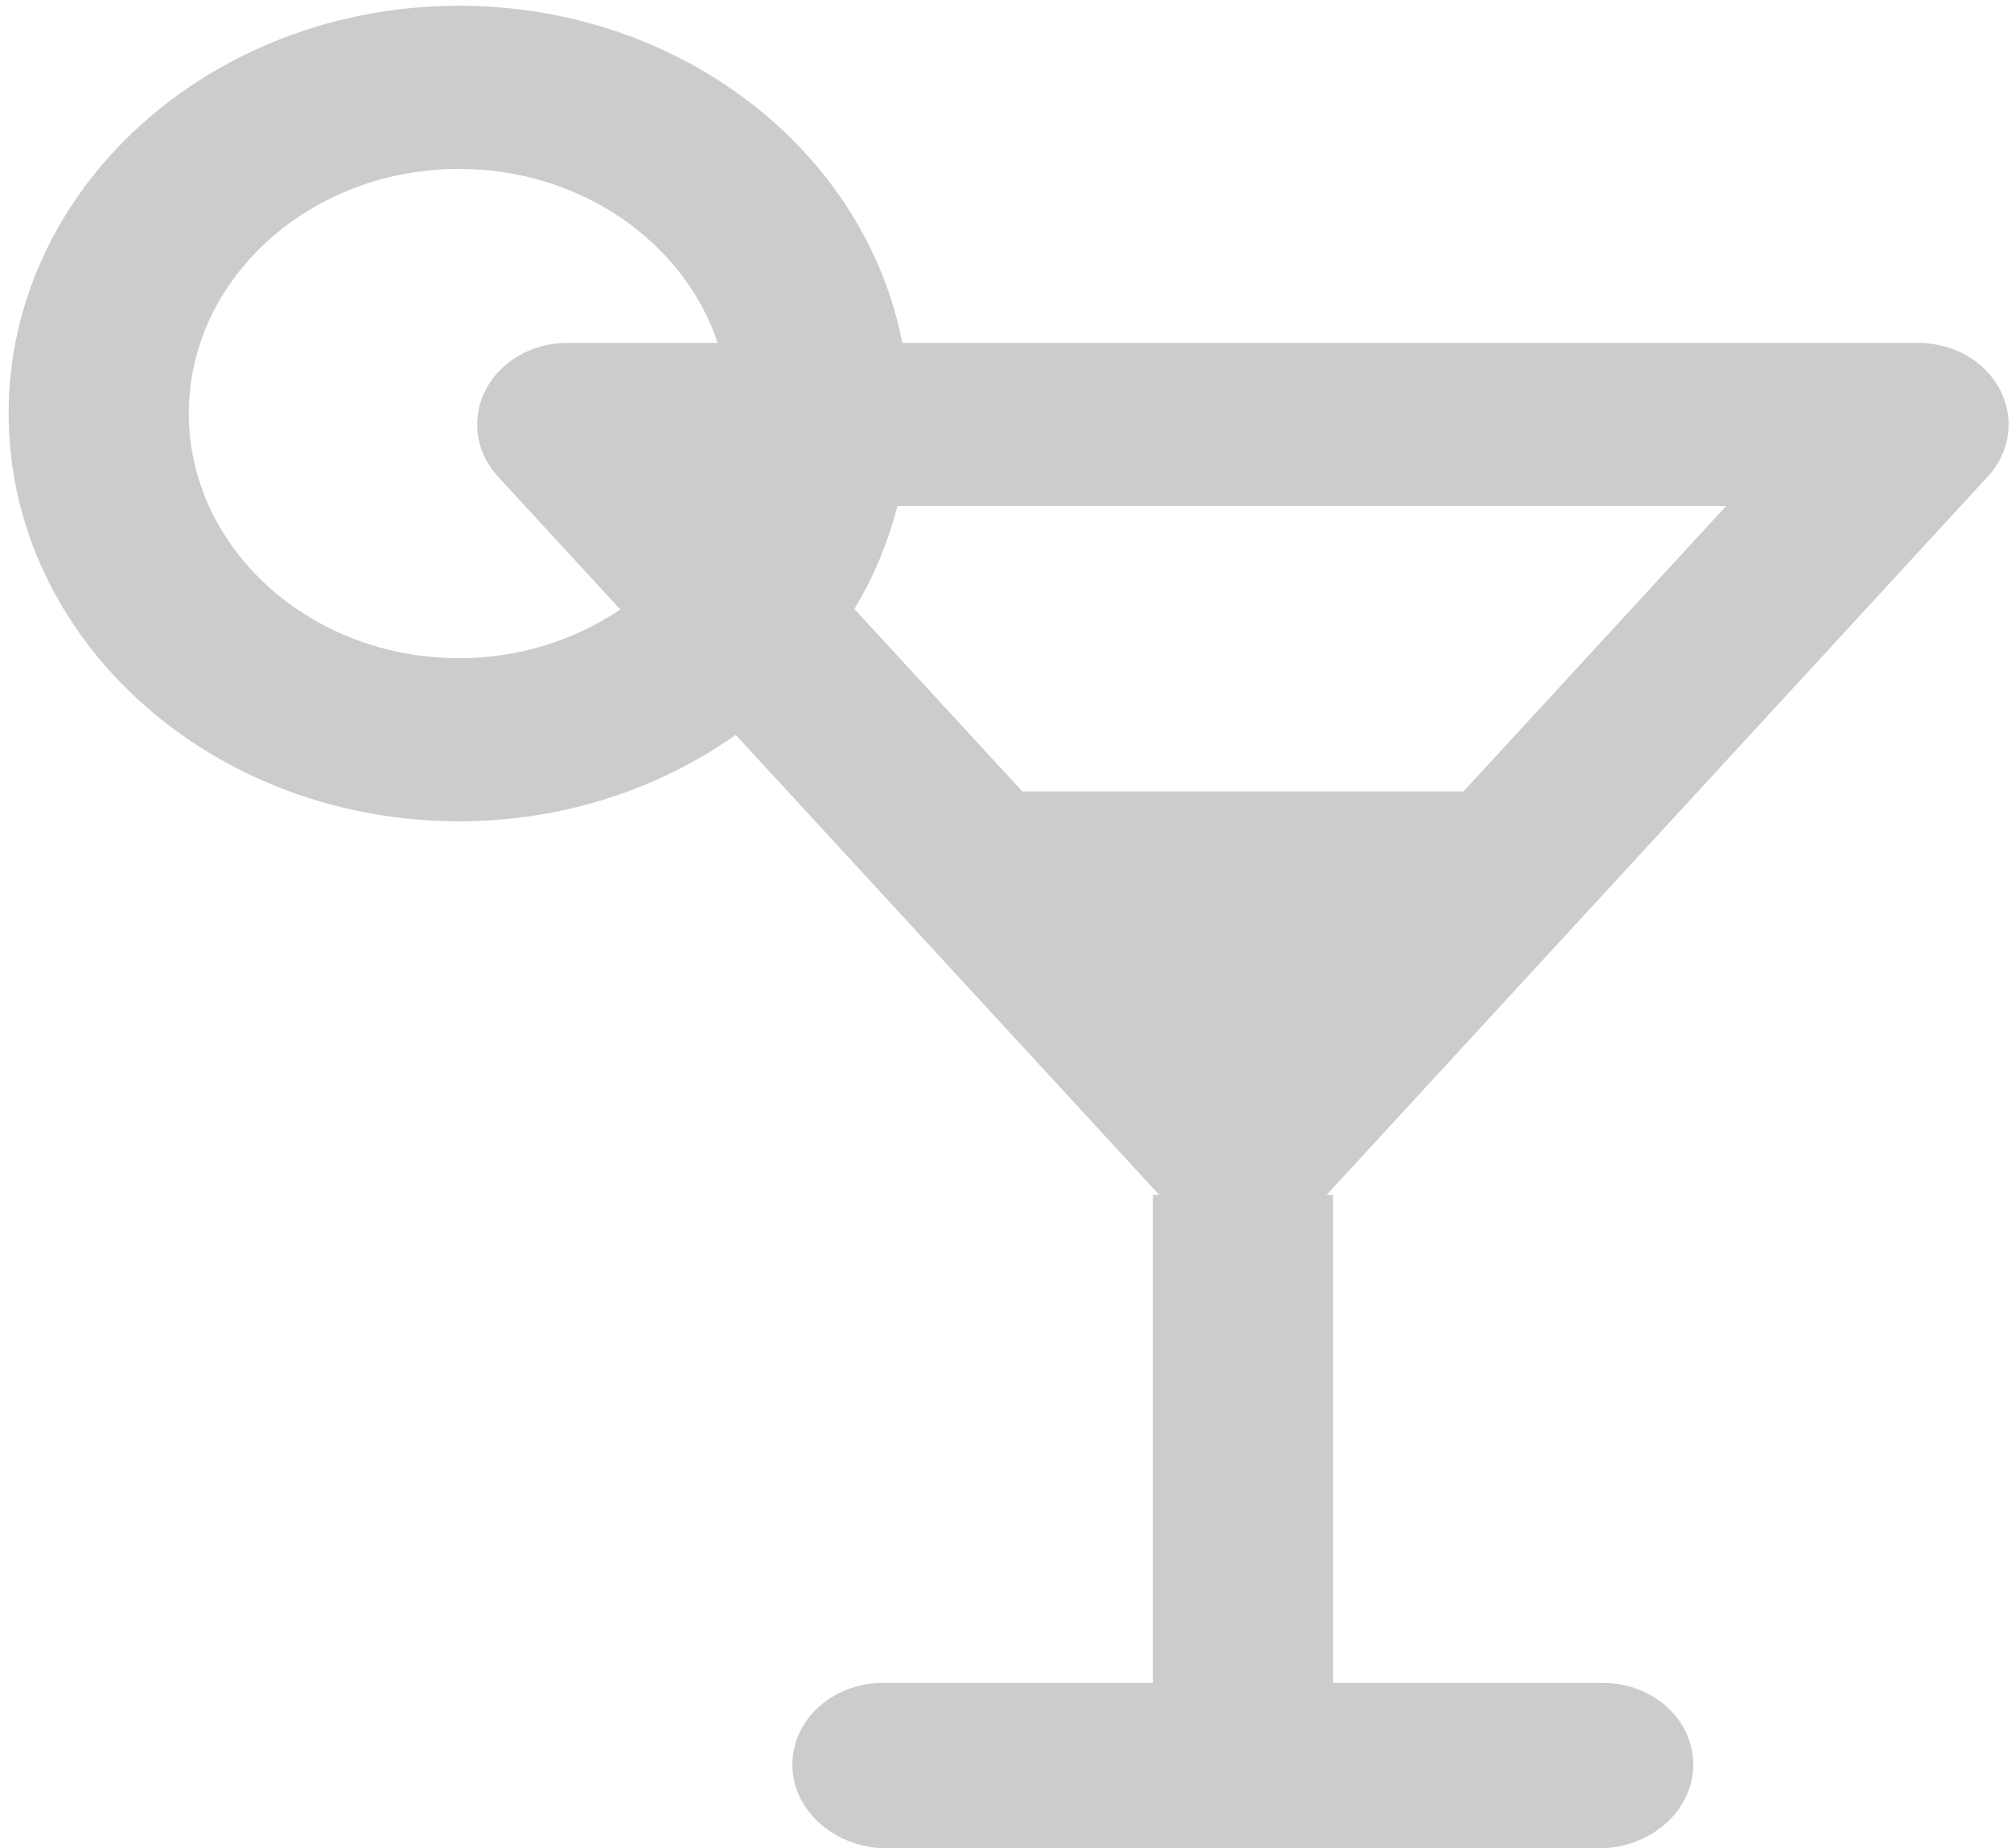 ﻿<?xml version="1.0" encoding="utf-8"?>
<svg version="1.1" xmlns:xlink="http://www.w3.org/1999/xlink" width="37px" height="34px" xmlns="http://www.w3.org/2000/svg">
  <g transform="matrix(1 0 0 1 -246 -1193 )">
    <path d="M 36.572 8.768  C 36.983 8.322  37.072 7.699  36.799 7.172  C 36.526 6.644  35.941 6.308  35.298 6.308  L 16.601 6.308  C 15.92 2.786  12.533 0.106  8.446 0.106  C 3.869 0.106  0.159 3.464  0.159 7.607  C 0.159 11.75  3.869 15.108  8.446 15.108  C 10.368 15.108  12.13 14.511  13.536 13.518  L 21.327 21.98  L 21.211 21.98  L 21.211 30.96  L 16.237 30.96  C 15.322 30.96  14.579 31.631  14.579 32.46  C 14.579 33.289  15.322 33.96  16.237 34  L 29.497 34  C 30.413 33.96  31.154 33.289  31.154 32.46  C 31.154 31.631  30.413 30.96  29.497 30.96  L 24.526 30.96  L 24.526 21.98  L 24.409 21.98  L 36.572 8.768  Z M 8.935 7.172  C 8.662 7.699  8.751 8.322  9.163 8.768  L 11.412 11.211  C 10.583 11.772  9.558 12.108  8.446 12.108  C 5.705 12.108  3.474 10.088  3.474 7.607  C 3.474 5.125  5.705 3.107  8.446 3.107  C 10.689 3.107  12.588 4.458  13.205 6.308  L 10.436 6.308  C 9.793 6.308  9.208 6.645  8.935 7.172  Z M 31.76 9.308  L 26.926 14.559  L 18.81 14.559  L 15.719 11.203  C 16.075 10.615  16.339 9.978  16.511 9.308  L 31.76 9.308  Z " fill-rule="nonzero" fill="#cccccc" stroke="none" transform="matrix(1 0 0 1 246 1193 )" />
  </g>
</svg>